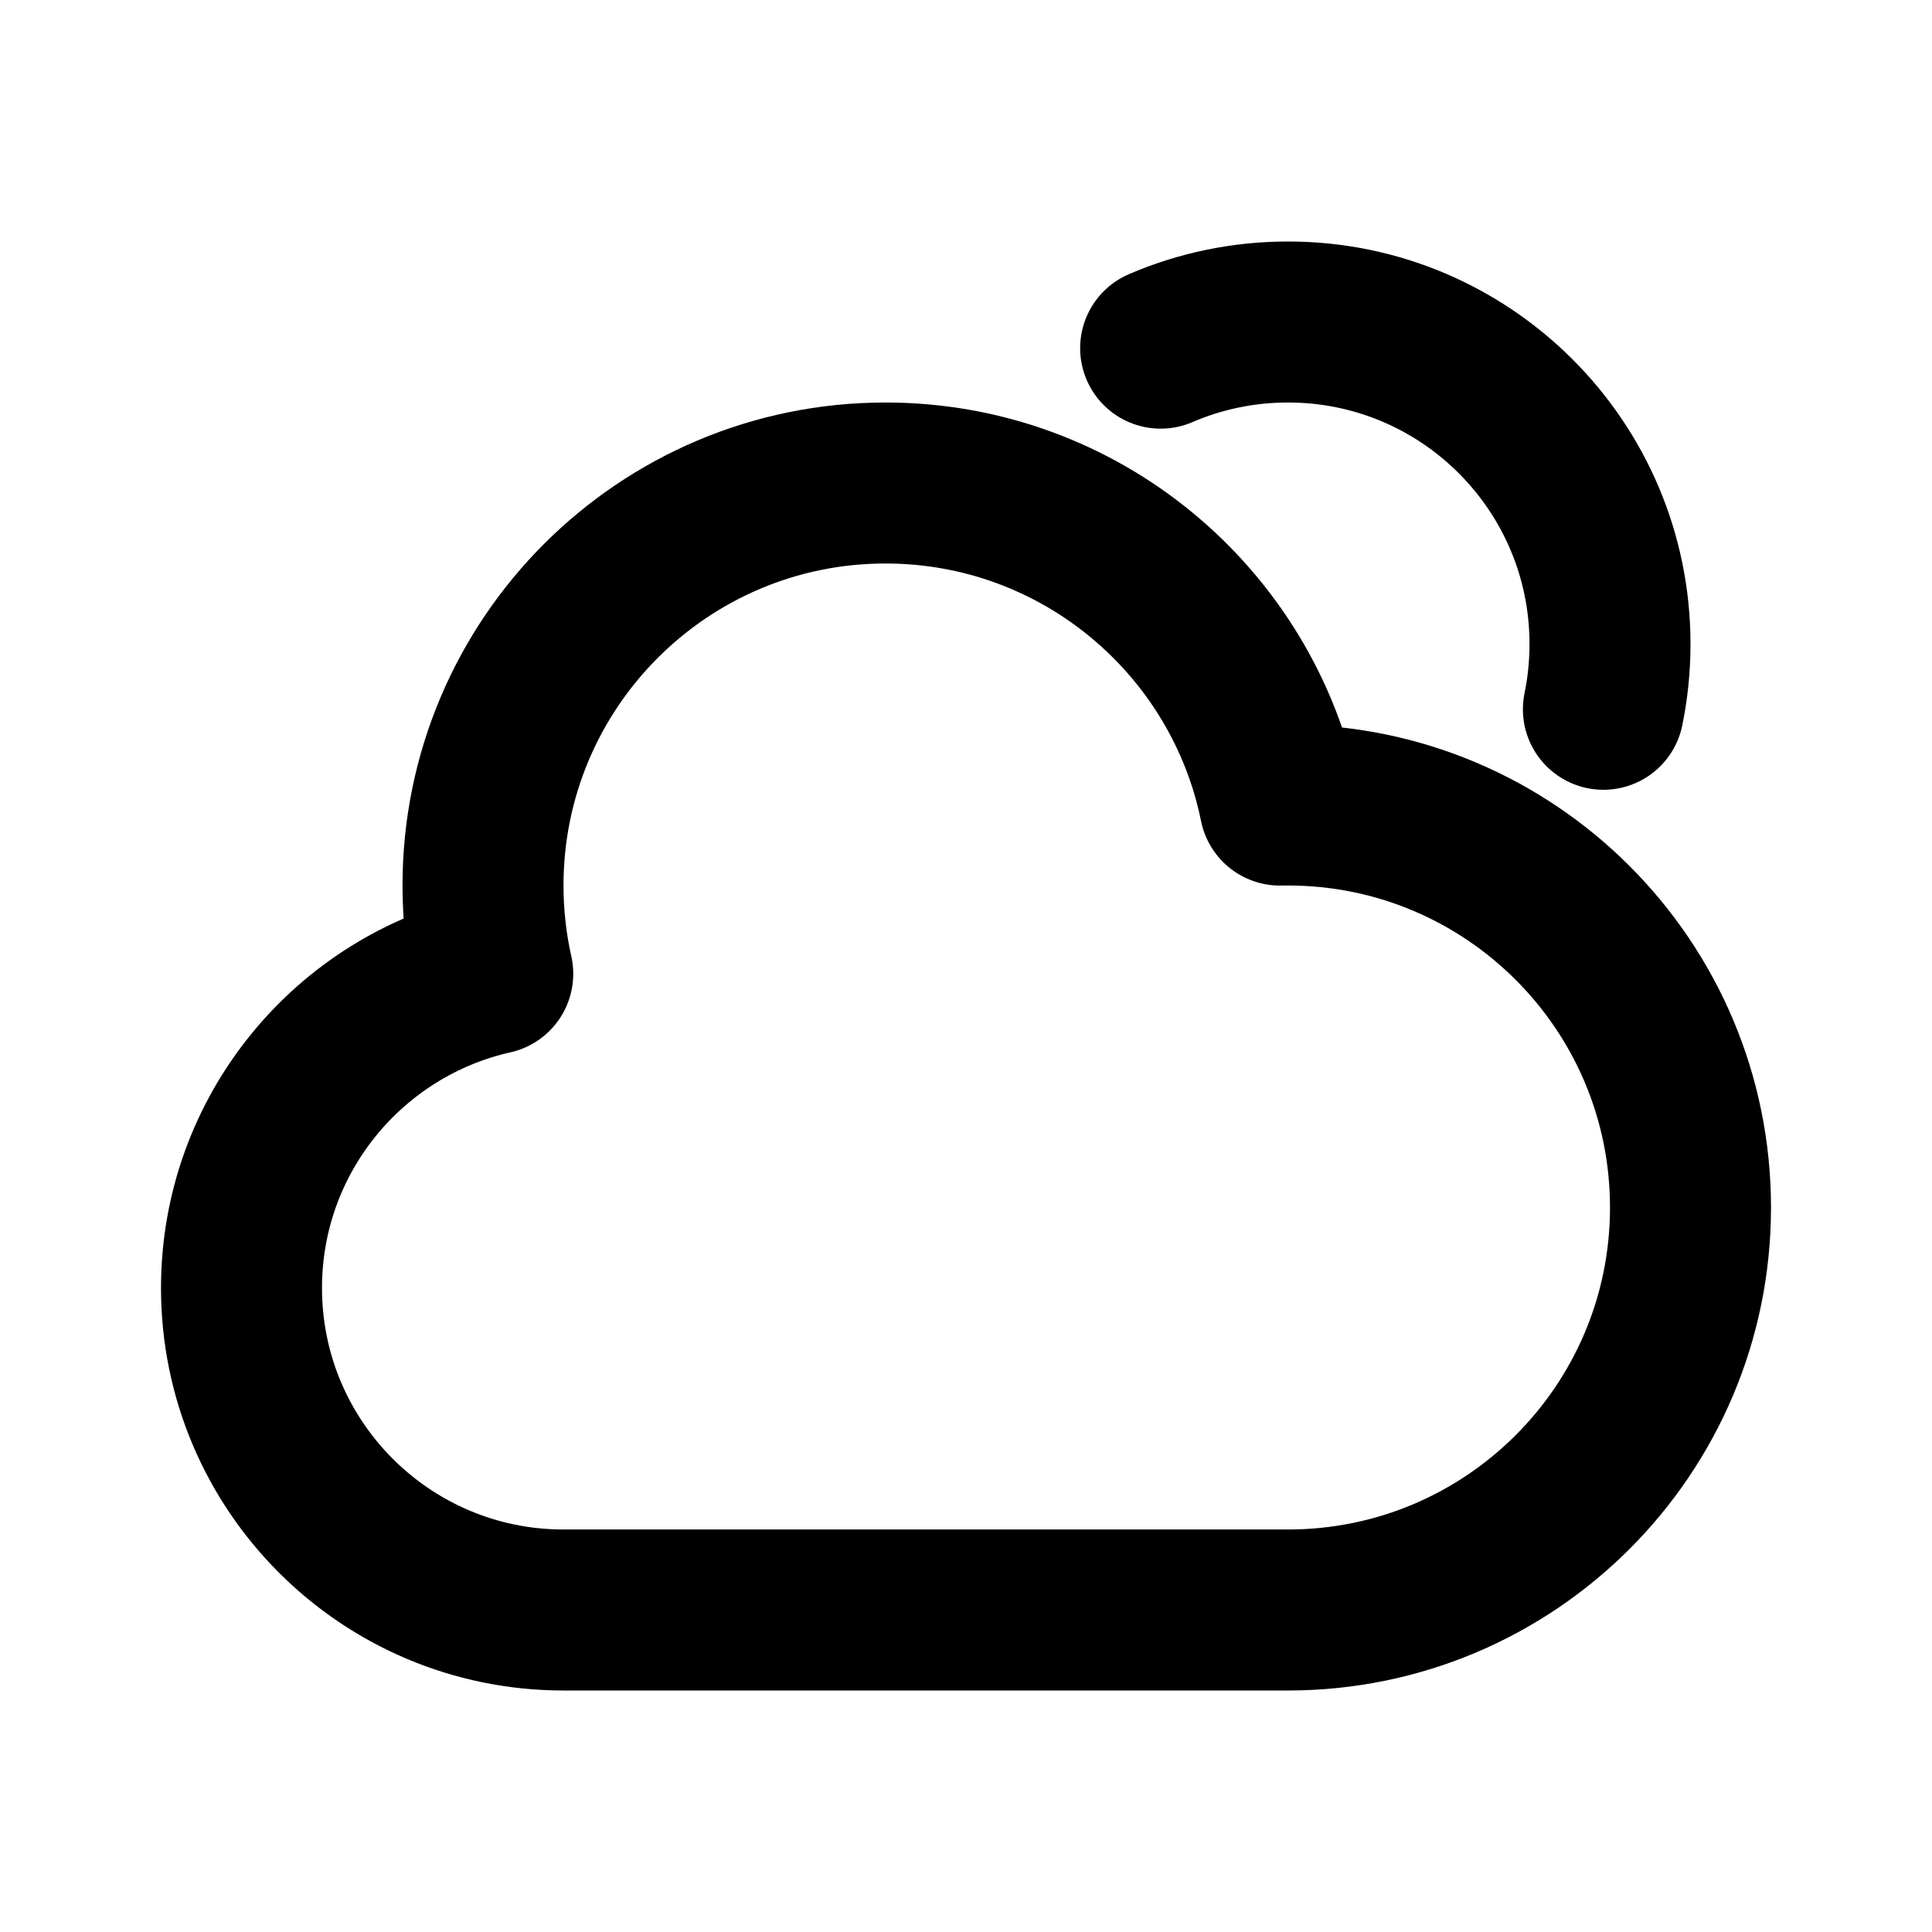 <!-- ! This file is automatically generated, please don't edit it directly. -->

<svg
	width="24"
	height="24"
	viewBox="0 0 24 24"
	fill="none"
	xmlns="http://www.w3.org/2000/svg"
>
	<g class="oi-cloudy[weather]">
		<path
			class="oi-vector"
			d="M19.918 8.811C19.972 8.549 20 8.278 20 8C20 5.791 18.209 4 16 4C15.438 4 14.903 4.116 14.418 4.325"
			stroke="black"
			stroke-width="2"
			stroke-miterlimit="10"
			stroke-linecap="round"
			stroke-linejoin="round"
		/>
		<path
			class="oi-vector"
			d="M7 20C4.791 20 3 18.209 3 16C3 14.093 4.335 12.498 6.121 12.097C6.042 11.744 6 11.377 6 11C6 8.239 8.239 6 11 6C13.419 6 15.437 7.718 15.9 10.001C15.933 10 15.967 10 16 10C18.761 10 21 12.239 21 15C21 17.761 18.761 20 16 20H7Z"
			stroke="black"
			stroke-width="2"
			stroke-miterlimit="10"
			stroke-linecap="round"
			stroke-linejoin="round"
		/>
	</g>
</svg>